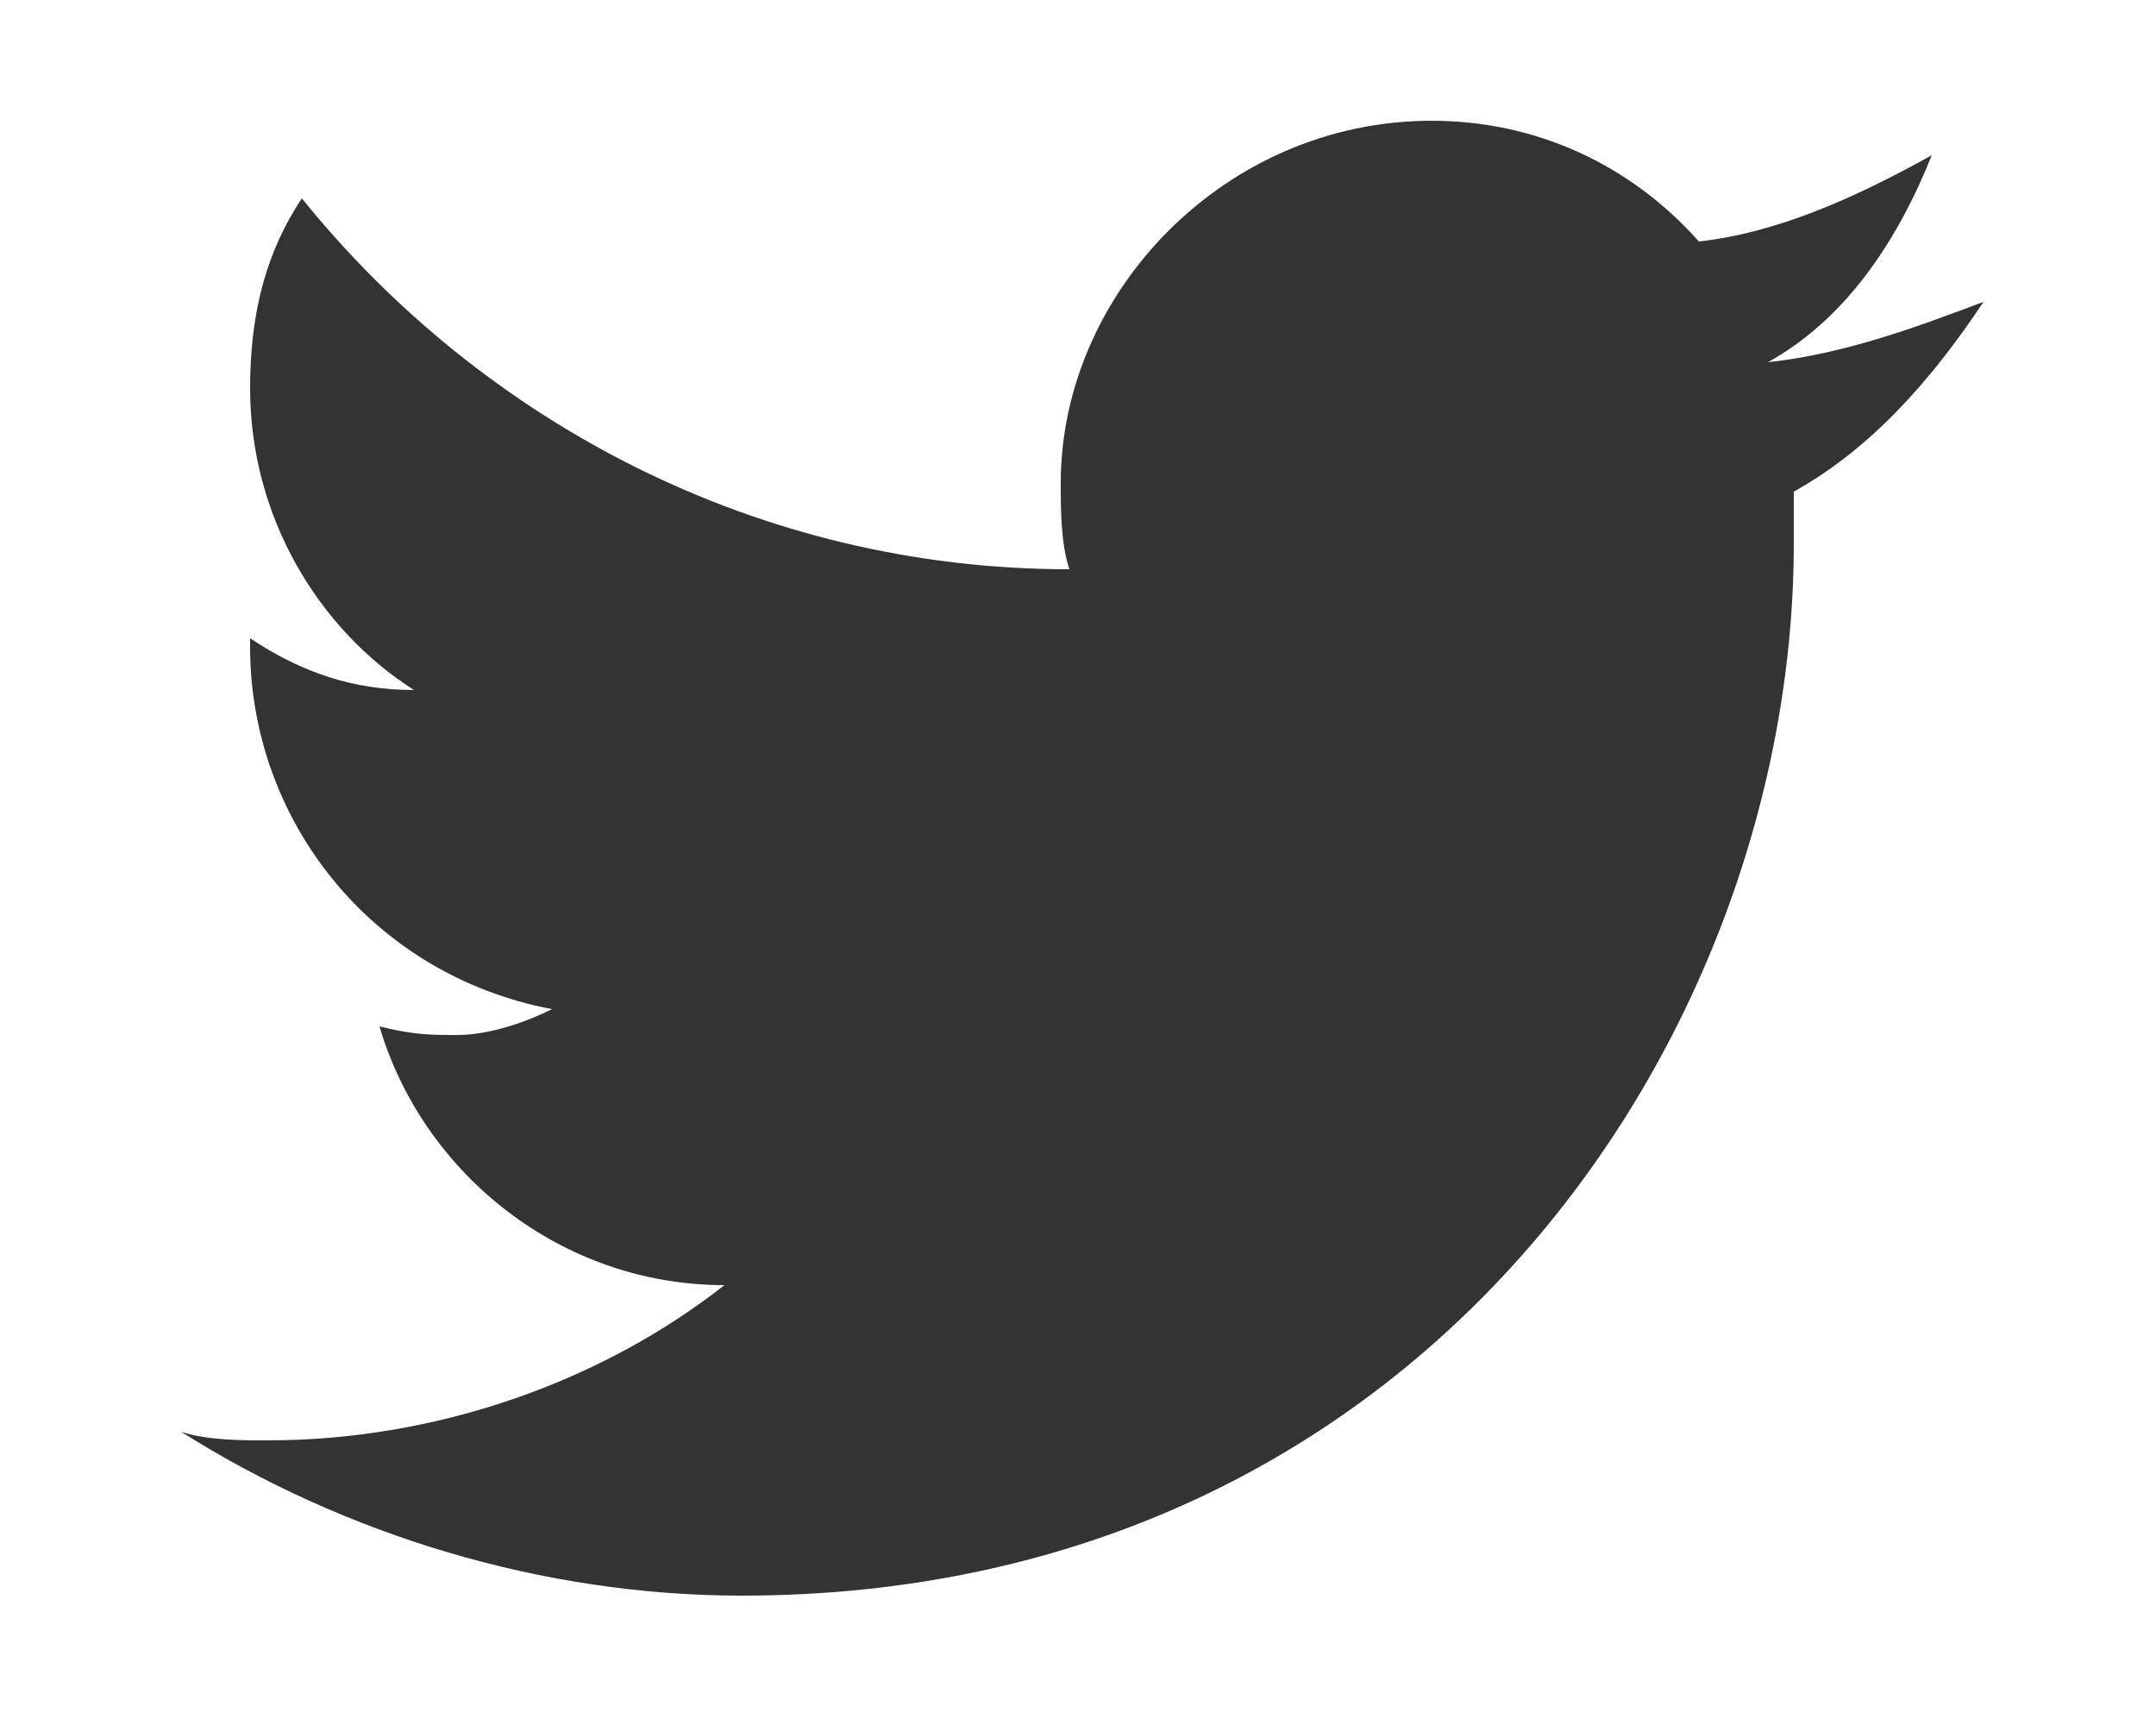 <?xml version="1.0" encoding="utf-8"?>
<!-- Generator: Adobe Illustrator 21.0.2, SVG Export Plug-In . SVG Version: 6.00 Build 0)  -->
<svg version="1.1" id="Capa_1" xmlns="http://www.w3.org/2000/svg" xmlns:xlink="http://www.w3.org/1999/xlink" x="0px" y="0px"
	 viewBox="0 0 25 20" style="enable-background:new 0 0 25 20;" xml:space="preserve">
<style type="text/css">
	.st0{fill:#333333;}
</style>
<g>
	<g>
		<path class="st0" d="M23,3.5c-0.8,0.3-1.6,0.6-2.5,0.7c0.9-0.5,1.5-1.4,1.9-2.4c-0.9,0.5-1.8,0.9-2.7,1c-0.8-0.9-1.9-1.4-3.1-1.4
			c-2.4,0-4.3,2-4.3,4.2c0,0.3,0,0.7,0.1,1C8.8,6.6,5.6,4.9,3.5,2.3C3.1,2.9,2.9,3.6,2.9,4.5C2.9,6,3.7,7.3,4.8,8
			C4.1,8,3.5,7.8,2.9,7.4v0.1c0,2,1.4,3.8,3.5,4.2C6,11.9,5.6,12,5.3,12c-0.3,0-0.5,0-0.9-0.1c0.5,1.7,2.1,3,4,3
			C7,16,5.1,16.7,3.1,16.7c-0.3,0-0.7,0-1-0.1c1.9,1.2,4.2,1.9,6.5,1.9c7.9,0,12.2-6.5,12.2-12.2V5.7C21.7,5.2,22.4,4.4,23,3.5z"/>
	</g>
</g>
</svg>
